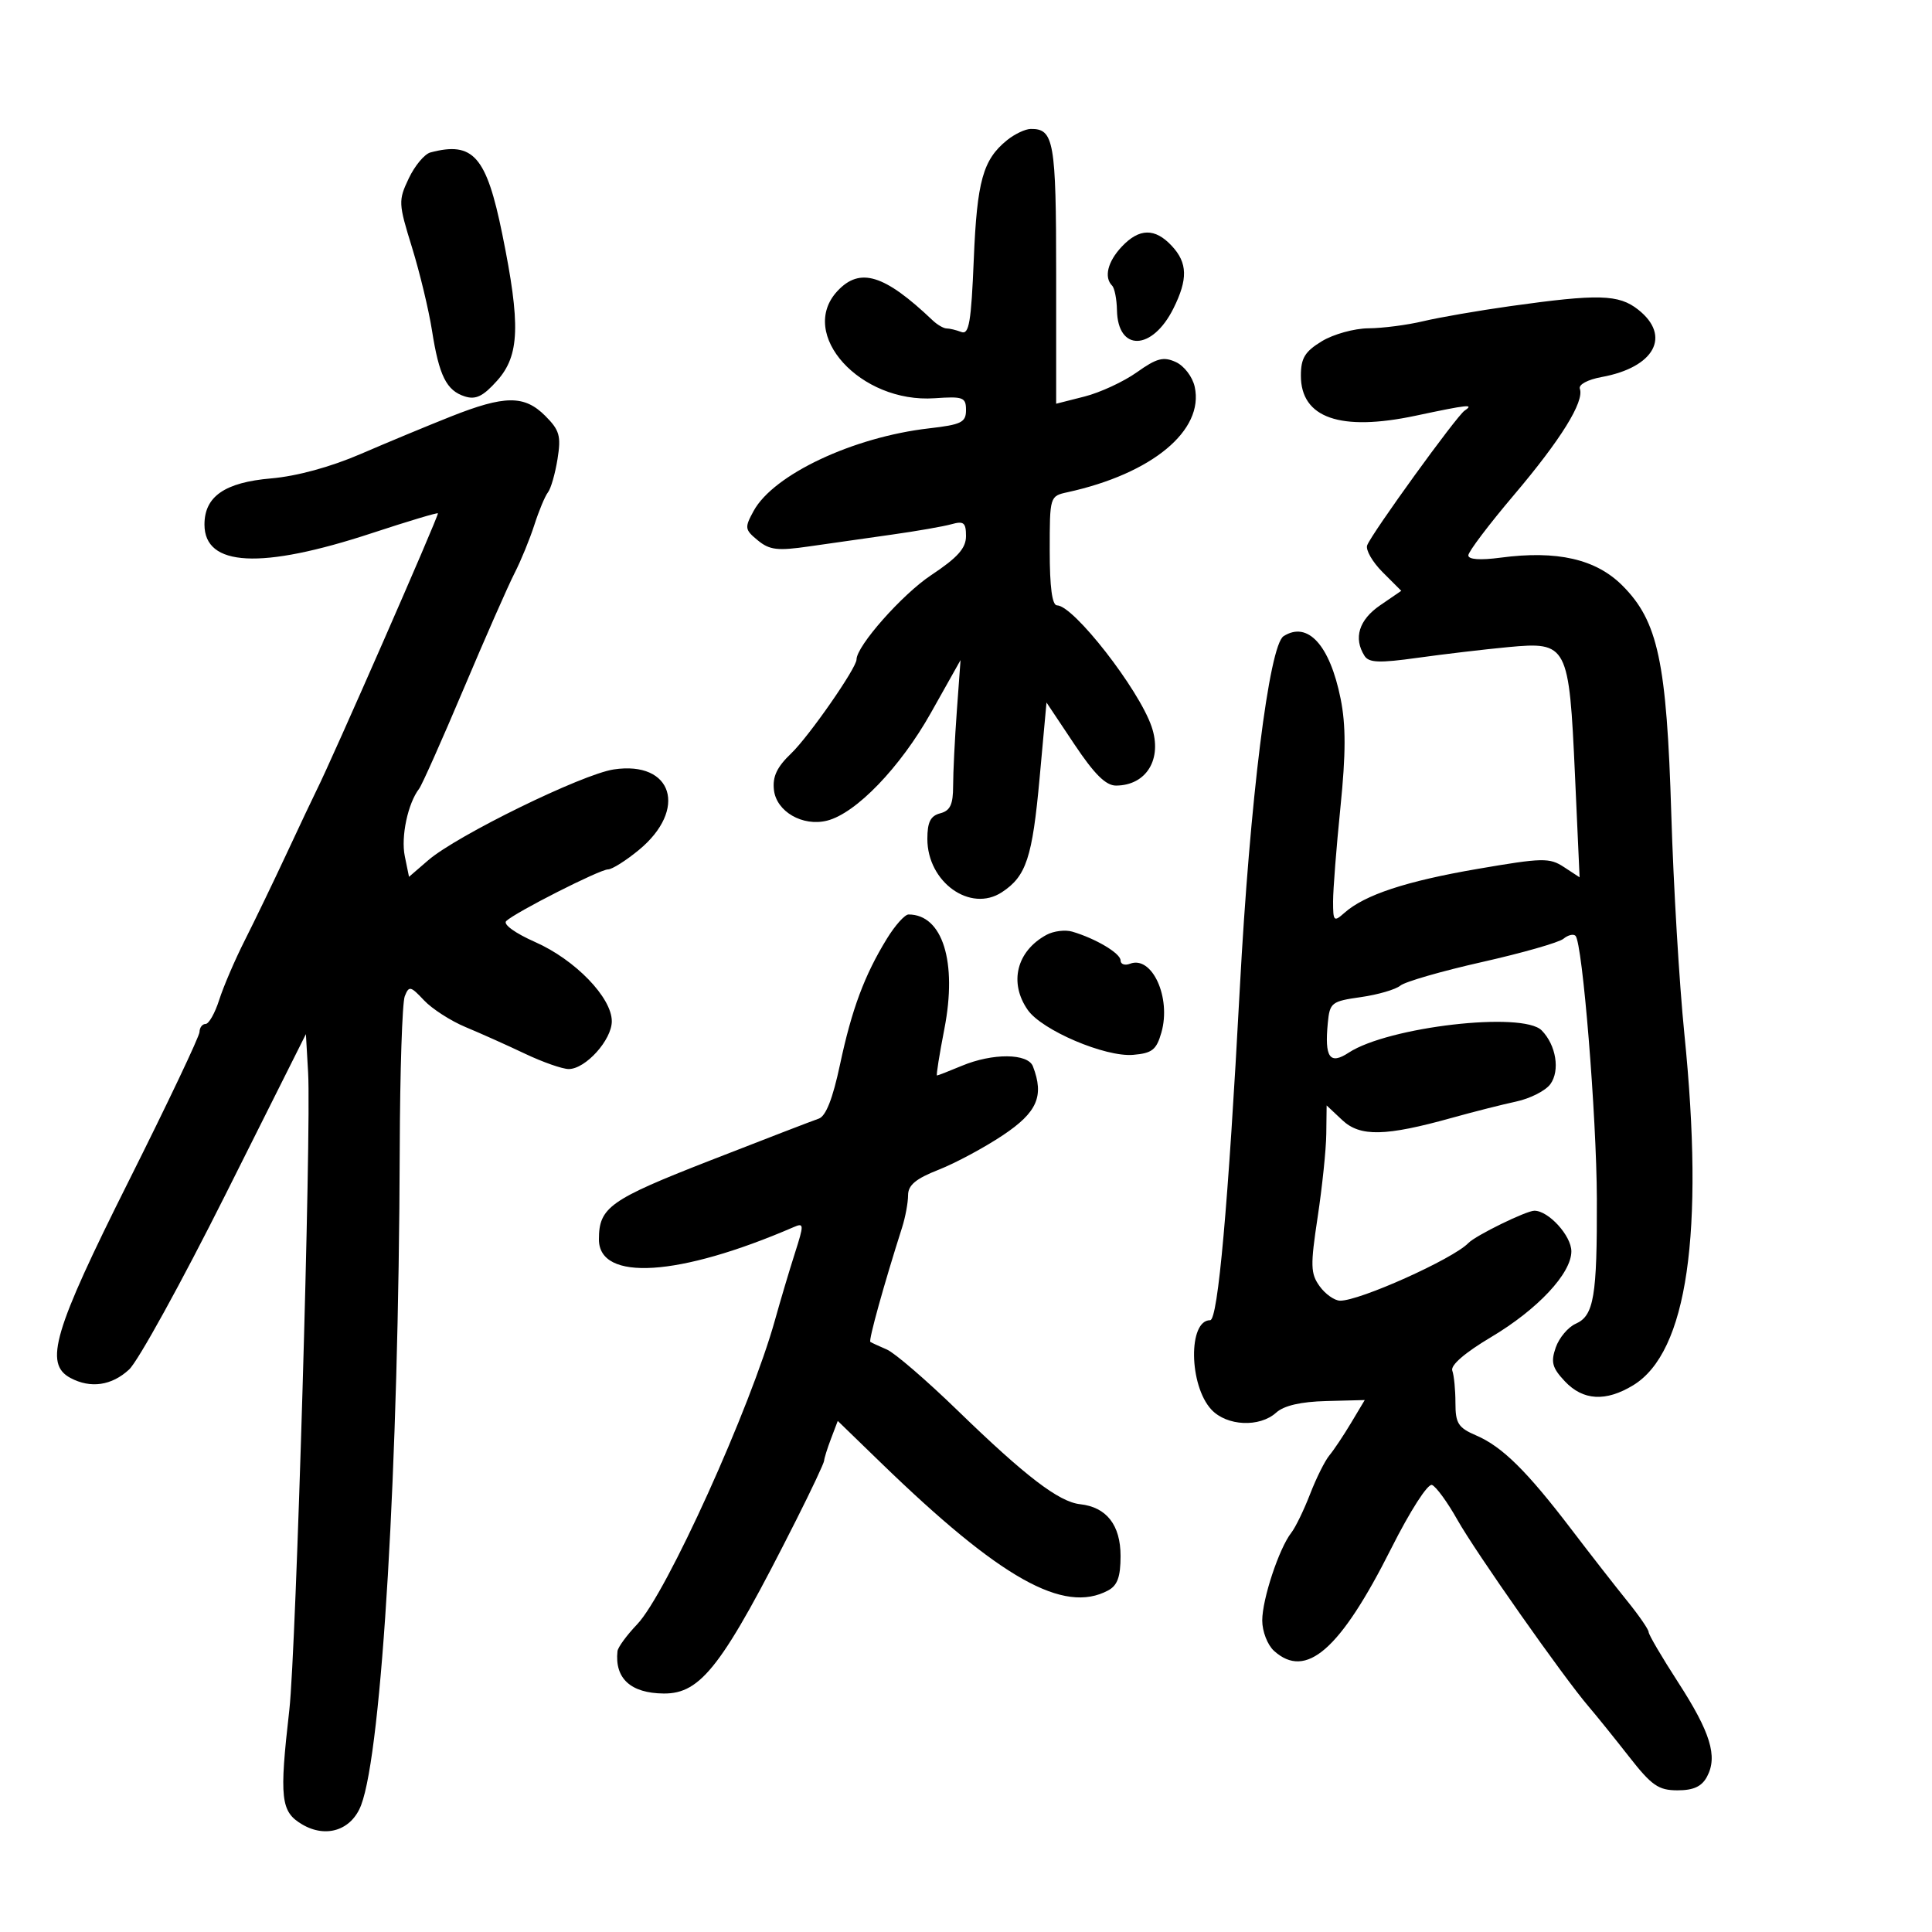 <svg xmlns="http://www.w3.org/2000/svg" width="300" height="300" viewBox="0 0 300 300" version="1.1">
	<path d="M 156.367 21.772 C 152.632 24.797, 151.709 28.107, 151.208 40.272 C 150.806 50.040, 150.469 52.010, 149.279 51.553 C 148.485 51.249, 147.455 51, 146.990 51 C 146.524 51, 145.548 50.435, 144.821 49.744 C 137.322 42.614, 133.527 41.444, 130.039 45.189 C 123.817 51.867, 133.582 62.639, 145.133 61.838 C 149.571 61.530, 150.001 61.693, 150.001 63.678 C 150 65.586, 149.288 65.938, 144.250 66.516 C 132.474 67.868, 120.116 73.685, 117.027 79.331 C 115.596 81.946, 115.636 82.233, 117.668 83.904 C 119.502 85.413, 120.732 85.558, 125.668 84.842 C 128.876 84.377, 134.650 83.554, 138.500 83.013 C 142.350 82.472, 146.512 81.746, 147.750 81.398 C 149.647 80.866, 150 81.155, 150 83.242 C 150 85.128, 148.710 86.573, 144.576 89.319 C 140.085 92.300, 133 100.313, 133 102.411 C 133 103.730, 125.600 114.364, 122.862 116.982 C 120.638 119.107, 119.938 120.591, 120.177 122.671 C 120.562 126.027, 124.640 128.379, 128.427 127.429 C 132.913 126.303, 139.788 119.165, 144.552 110.686 L 149.152 102.500 148.576 110.401 C 148.259 114.746, 148 119.981, 148 122.034 C 148 124.926, 147.549 125.885, 146 126.290 C 144.486 126.686, 144 127.654, 144 130.272 C 144 136.980, 150.675 141.754, 155.571 138.546 C 159.356 136.066, 160.300 133.205, 161.432 120.793 L 162.500 109.086 166.809 115.543 C 169.939 120.233, 171.717 121.996, 173.309 121.985 C 178.040 121.952, 180.523 117.840, 178.826 112.849 C 176.841 107.011, 166.698 94, 164.132 94 C 163.378 94, 163 91.165, 163 85.519 C 163 77.080, 163.013 77.035, 165.750 76.436 C 178.892 73.561, 187.003 66.842, 185.514 60.065 C 185.173 58.509, 183.874 56.808, 182.578 56.217 C 180.651 55.339, 179.618 55.611, 176.533 57.806 C 174.486 59.262, 170.829 60.957, 168.406 61.572 L 164 62.691 164 42.545 C 164 21.962, 163.651 19.971, 160.050 20.022 C 159.197 20.034, 157.540 20.822, 156.367 21.772 M 66.837 23.673 C 65.923 23.915, 64.408 25.727, 63.472 27.700 C 61.838 31.144, 61.858 31.572, 63.968 38.394 C 65.176 42.302, 66.575 48.111, 67.076 51.303 C 68.184 58.365, 69.324 60.651, 72.190 61.560 C 73.882 62.097, 75.023 61.539, 77.191 59.112 C 80.690 55.197, 80.858 50.437, 77.994 36.360 C 75.531 24.248, 73.478 21.913, 66.837 23.673 M 174.174 38.314 C 171.995 40.634, 171.398 43.065, 172.691 44.357 C 173.070 44.737, 173.408 46.448, 173.441 48.159 C 173.564 54.640, 178.918 54.487, 182.202 47.909 C 184.475 43.357, 184.412 40.819, 181.961 38.189 C 179.340 35.375, 176.898 35.415, 174.174 38.314 M 234.500 47.539 C 229.550 48.235, 223.475 49.287, 221 49.877 C 218.525 50.468, 214.700 50.964, 212.500 50.979 C 210.300 50.995, 207.037 51.899, 205.250 52.989 C 202.621 54.592, 202 55.613, 202 58.330 C 202 64.901, 208.109 67.035, 219.815 64.552 C 228.019 62.812, 228.966 62.714, 227.419 63.765 C 226.155 64.625, 213.022 82.779, 212.296 84.671 C 212.025 85.378, 213.105 87.258, 214.696 88.850 L 217.589 91.743 214.295 94 C 211.011 96.250, 210.137 99.089, 211.879 101.839 C 212.562 102.916, 214.173 102.976, 220.114 102.146 C 224.176 101.578, 230.506 100.831, 234.180 100.485 C 243.407 99.616, 243.644 100.070, 244.562 120.364 L 245.279 136.229 242.844 134.634 C 240.605 133.166, 239.533 133.189, 229.455 134.920 C 218.323 136.832, 211.904 138.951, 208.750 141.755 C 207.122 143.201, 207 143.076, 207 139.964 C 207 138.123, 207.515 131.541, 208.144 125.337 C 208.989 116.995, 208.997 112.609, 208.172 108.504 C 206.498 100.166, 203.066 96.399, 199.317 98.783 C 197.068 100.213, 194.080 124.254, 192.516 153.500 C 190.724 187.032, 189.119 205, 187.916 205 C 184.474 205, 184.614 215.135, 188.107 218.885 C 190.493 221.445, 195.588 221.682, 198.163 219.353 C 199.371 218.259, 201.987 217.654, 205.949 217.553 L 211.916 217.399 209.793 220.950 C 208.626 222.902, 207.107 225.175, 206.419 226 C 205.731 226.825, 204.385 229.525, 203.429 232 C 202.472 234.475, 201.161 237.175, 200.514 238 C 198.614 240.425, 196 248.317, 196 251.628 C 196 253.324, 196.816 255.428, 197.829 256.345 C 202.791 260.835, 208.098 256.204, 216.009 240.481 C 218.968 234.601, 221.706 230.334, 222.360 230.584 C 222.991 230.827, 224.761 233.254, 226.293 235.979 C 229.119 241.006, 242.770 260.430, 246.689 265 C 247.868 266.375, 250.681 269.863, 252.940 272.750 C 256.476 277.271, 257.525 278, 260.488 278 C 262.972 278, 264.246 277.410, 265.065 275.878 C 266.752 272.726, 265.606 268.999, 260.545 261.176 C 258.045 257.312, 256 253.825, 256 253.428 C 256 253.031, 254.505 250.860, 252.678 248.603 C 250.851 246.346, 246.955 241.350, 244.021 237.500 C 237.114 228.438, 233.263 224.634, 229.250 222.909 C 226.427 221.695, 226 221.030, 226 217.838 C 226 215.817, 225.780 213.564, 225.511 212.832 C 225.205 211.999, 227.468 210.045, 231.545 207.620 C 238.769 203.323, 244 197.734, 244 194.311 C 244 191.890, 240.461 188, 238.260 188 C 236.992 188, 229.130 191.850, 228.003 193.023 C 225.631 195.491, 211.070 202.028, 208.078 201.969 C 207.210 201.951, 205.783 200.939, 204.907 199.719 C 203.498 197.755, 203.463 196.524, 204.603 189 C 205.311 184.325, 205.916 178.509, 205.945 176.076 L 206 171.651 208.428 173.932 C 211.206 176.542, 215.124 176.458, 225.500 173.564 C 228.800 172.644, 233.273 171.510, 235.441 171.045 C 237.608 170.579, 239.991 169.367, 240.735 168.349 C 242.272 166.250, 241.633 162.276, 239.391 160 C 236.457 157.020, 215.569 159.431, 209.420 163.461 C 206.483 165.385, 205.664 164.221, 206.180 158.852 C 206.483 155.687, 206.750 155.478, 211.308 154.832 C 213.952 154.456, 216.714 153.652, 217.446 153.045 C 218.177 152.438, 223.889 150.790, 230.138 149.383 C 236.387 147.976, 242.073 146.350, 242.774 145.770 C 243.475 145.190, 244.316 144.983, 244.644 145.311 C 245.732 146.398, 247.917 173.304, 247.959 186.125 C 248.008 201.315, 247.504 204.301, 244.679 205.549 C 243.496 206.072, 242.100 207.731, 241.576 209.235 C 240.784 211.511, 241.021 212.394, 242.986 214.485 C 245.813 217.494, 249.346 217.696, 253.613 215.094 C 261.995 209.983, 264.681 191.489, 261.543 160.500 C 260.763 152.800, 259.852 137.500, 259.520 126.500 C 258.801 102.748, 257.458 96.458, 251.921 90.921 C 247.806 86.806, 241.786 85.429, 233 86.594 C 229.834 87.014, 228 86.883, 228 86.237 C 228 85.676, 231.189 81.456, 235.087 76.859 C 242.361 68.280, 246.032 62.364, 245.318 60.369 C 245.086 59.722, 246.534 58.943, 248.706 58.545 C 256.925 57.043, 259.563 52.161, 254.365 48.073 C 251.350 45.701, 248.197 45.616, 234.500 47.539 M 70 64.682 C 66.425 66.099, 60.125 68.717, 56 70.498 C 51.335 72.512, 46.085 73.944, 42.110 74.286 C 34.902 74.906, 31.750 77.086, 31.750 81.451 C 31.750 88.007, 40.523 88.457, 57.750 82.784 C 63.388 80.927, 68 79.546, 68 79.713 C 68 80.417, 51.554 117.943, 49.140 122.747 C 48.656 123.711, 46.580 128.100, 44.528 132.500 C 42.476 136.900, 39.546 142.975, 38.017 146 C 36.488 149.025, 34.699 153.188, 34.041 155.250 C 33.383 157.313, 32.430 159, 31.922 159 C 31.415 159, 30.991 159.563, 30.979 160.250 C 30.968 160.938, 26.018 171.360, 19.979 183.411 C 8.312 206.696, 6.813 211.759, 10.934 213.965 C 14.059 215.637, 17.342 215.165, 20.048 212.656 C 21.439 211.367, 28.184 199.122, 35.038 185.445 L 47.500 160.578 47.844 166.539 C 48.360 175.474, 45.978 256.297, 44.928 265.500 C 43.355 279.289, 43.582 281.322, 46.916 283.291 C 50.636 285.489, 54.595 284.195, 56.077 280.296 C 59.309 271.795, 61.915 227.548, 62.071 178.500 C 62.109 166.400, 62.460 155.691, 62.850 154.701 C 63.503 153.048, 63.744 153.098, 65.835 155.324 C 67.086 156.656, 69.998 158.531, 72.305 159.490 C 74.612 160.449, 78.756 162.306, 81.514 163.617 C 84.272 164.928, 87.330 166, 88.310 166 C 90.924 166, 95 161.480, 95 158.580 C 95 154.906, 89.315 149.029, 83.104 146.283 C 79.985 144.903, 78.084 143.527, 78.603 143.023 C 79.993 141.673, 93.144 135, 94.414 135 C 95.036 135, 97.187 133.646, 99.195 131.991 C 106.830 125.697, 104.469 118.103, 95.304 119.477 C 90.398 120.213, 70.960 129.724, 66.505 133.569 L 63.511 136.153 62.854 132.942 C 62.235 129.912, 63.334 124.739, 65.080 122.476 C 65.514 121.913, 68.623 114.938, 71.988 106.976 C 75.353 99.014, 78.913 90.925, 79.900 89 C 80.886 87.075, 82.270 83.700, 82.977 81.500 C 83.683 79.300, 84.632 77.028, 85.086 76.450 C 85.541 75.873, 86.209 73.543, 86.573 71.271 C 87.145 67.691, 86.891 66.800, 84.662 64.571 C 81.425 61.334, 78.383 61.357, 70 64.682 M 137.722 145.750 C 134.226 151.442, 132.264 156.711, 130.431 165.326 C 129.303 170.626, 128.238 173.330, 127.133 173.703 C 126.235 174.005, 118.633 176.934, 110.240 180.212 C 94.663 186.294, 93 187.476, 93 192.459 C 93 199.031, 105.436 198.245, 123.232 190.549 C 124.859 189.845, 124.870 190.095, 123.413 194.650 C 122.559 197.317, 121.184 201.935, 120.357 204.911 C 116.562 218.570, 103.476 247.474, 98.937 252.223 C 97.322 253.914, 95.947 255.792, 95.882 256.398 C 95.427 260.627, 97.933 262.922, 103.054 262.968 C 108.886 263.020, 112.209 258.668, 123.648 236 C 126.007 231.325, 127.952 227.192, 127.969 226.815 C 127.986 226.438, 128.470 224.895, 129.044 223.385 L 130.087 220.640 136.794 227.142 C 155.354 245.137, 165.172 250.654, 172.066 246.965 C 173.519 246.187, 174 244.857, 174 241.620 C 174 236.808, 171.826 234.024, 167.717 233.573 C 164.422 233.212, 159.234 229.242, 148.710 219.030 C 143.876 214.338, 138.926 210.074, 137.710 209.553 C 136.495 209.033, 135.341 208.499, 135.147 208.367 C 134.839 208.158, 137.250 199.466, 140.076 190.601 C 140.584 189.006, 141.002 186.756, 141.004 185.601 C 141.007 184.025, 142.193 183.034, 145.754 181.635 C 148.364 180.609, 152.863 178.191, 155.750 176.263 C 161.071 172.709, 162.163 170.195, 160.393 165.582 C 159.610 163.541, 154.131 163.501, 149.346 165.500 C 147.371 166.325, 145.638 167, 145.494 167 C 145.350 167, 145.868 163.738, 146.644 159.750 C 148.668 149.359, 146.361 142, 141.078 142 C 140.499 142, 138.989 143.688, 137.722 145.750 M 162.500 145.163 C 157.854 147.685, 156.631 152.600, 159.595 156.832 C 161.803 159.984, 171.619 164.165, 175.948 163.797 C 178.909 163.545, 179.574 163.019, 180.344 160.317 C 181.887 154.901, 178.889 148.338, 175.471 149.649 C 174.662 149.960, 174 149.727, 174 149.133 C 174 148.035, 170.140 145.736, 166.500 144.665 C 165.400 144.342, 163.600 144.566, 162.500 145.163" stroke="none" fill="black" fill-rule="evenodd"/>
</svg>